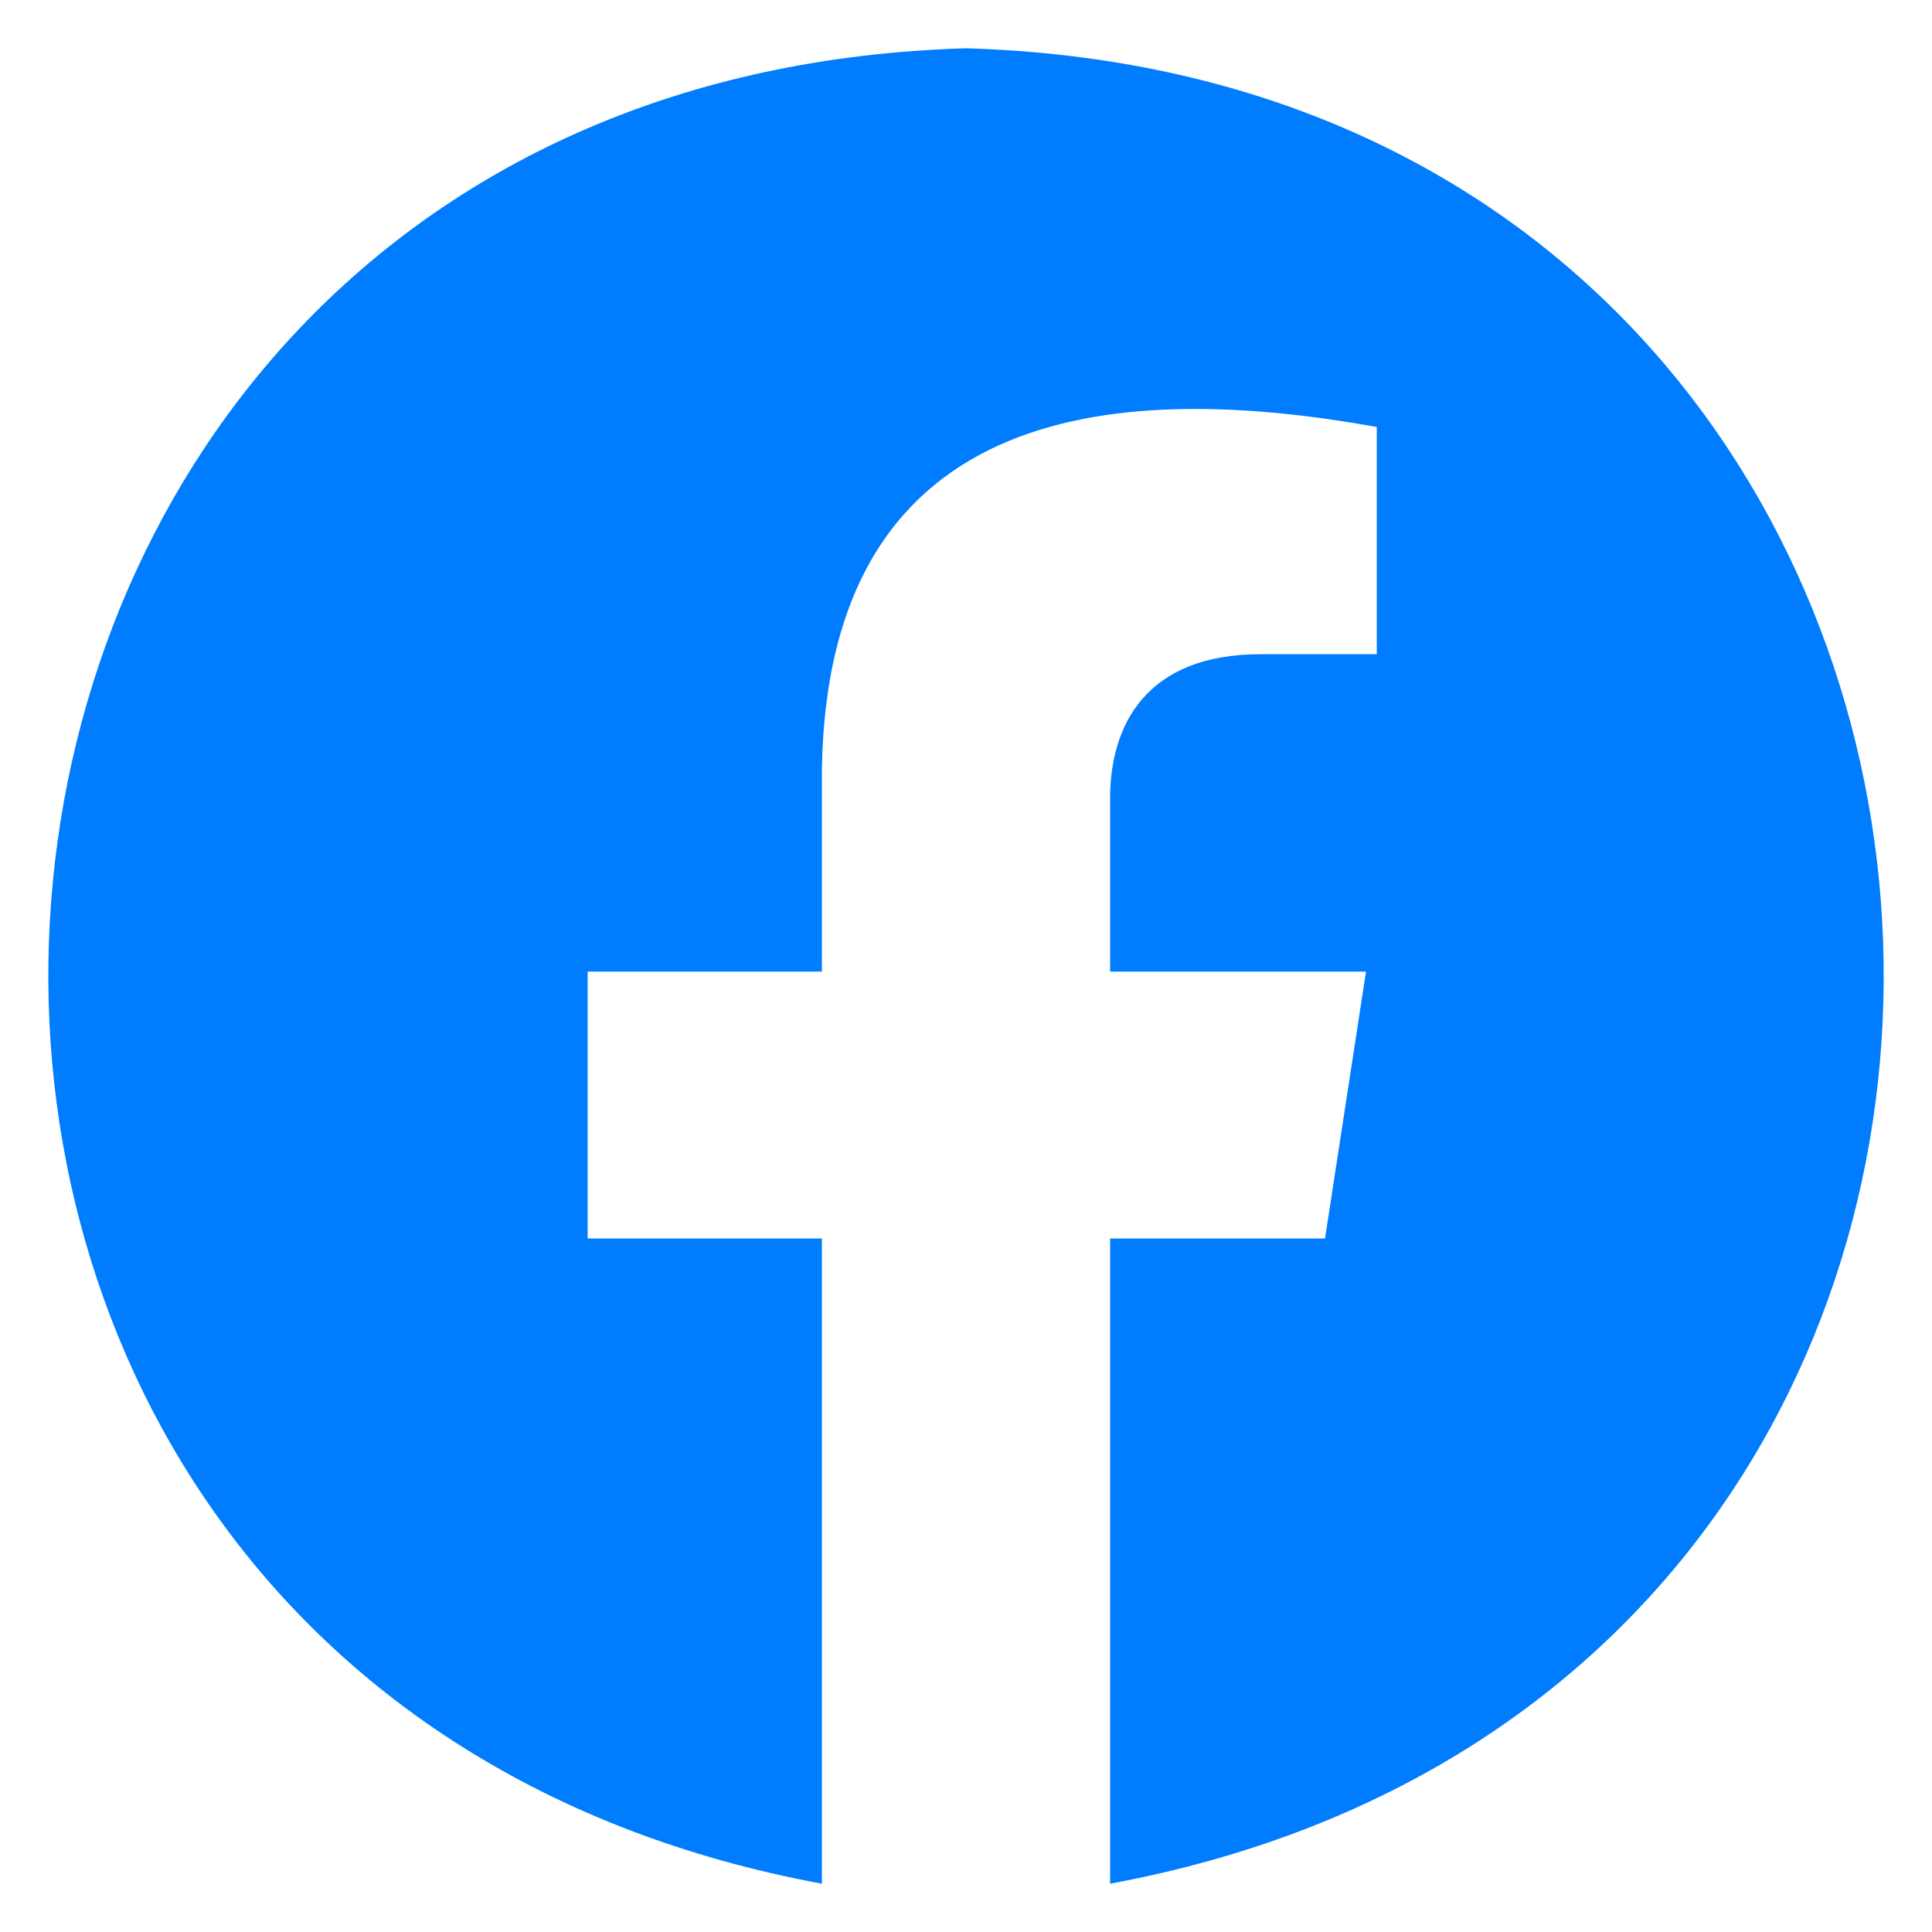 <svg width="24" height="24" viewBox="0 0 24 24" fill="none" xmlns="http://www.w3.org/2000/svg">
<g clip-path="url(#clip0_2679_3354)">
<path d="M12 0.6C-2.134 1.014 -3.575 20.847 10.21 23.4C10.21 23.4 10.21 15.385 10.21 15.385H7.3V12.07H10.21V9.543C10.291 4.917 14.008 4.747 17.103 5.304V8.127H15.658C14.235 8.127 13.79 9.011 13.79 9.918V12.07H16.969L16.46 15.385H13.79V23.4C27.579 20.845 26.131 1.012 12 0.6Z" fill="#007CFF"/>
</g>
<defs>
<clipPath id="clip0_2679_3354">
<rect width="24" height="24" fill="white"/>
</clipPath>
</defs>
</svg>
